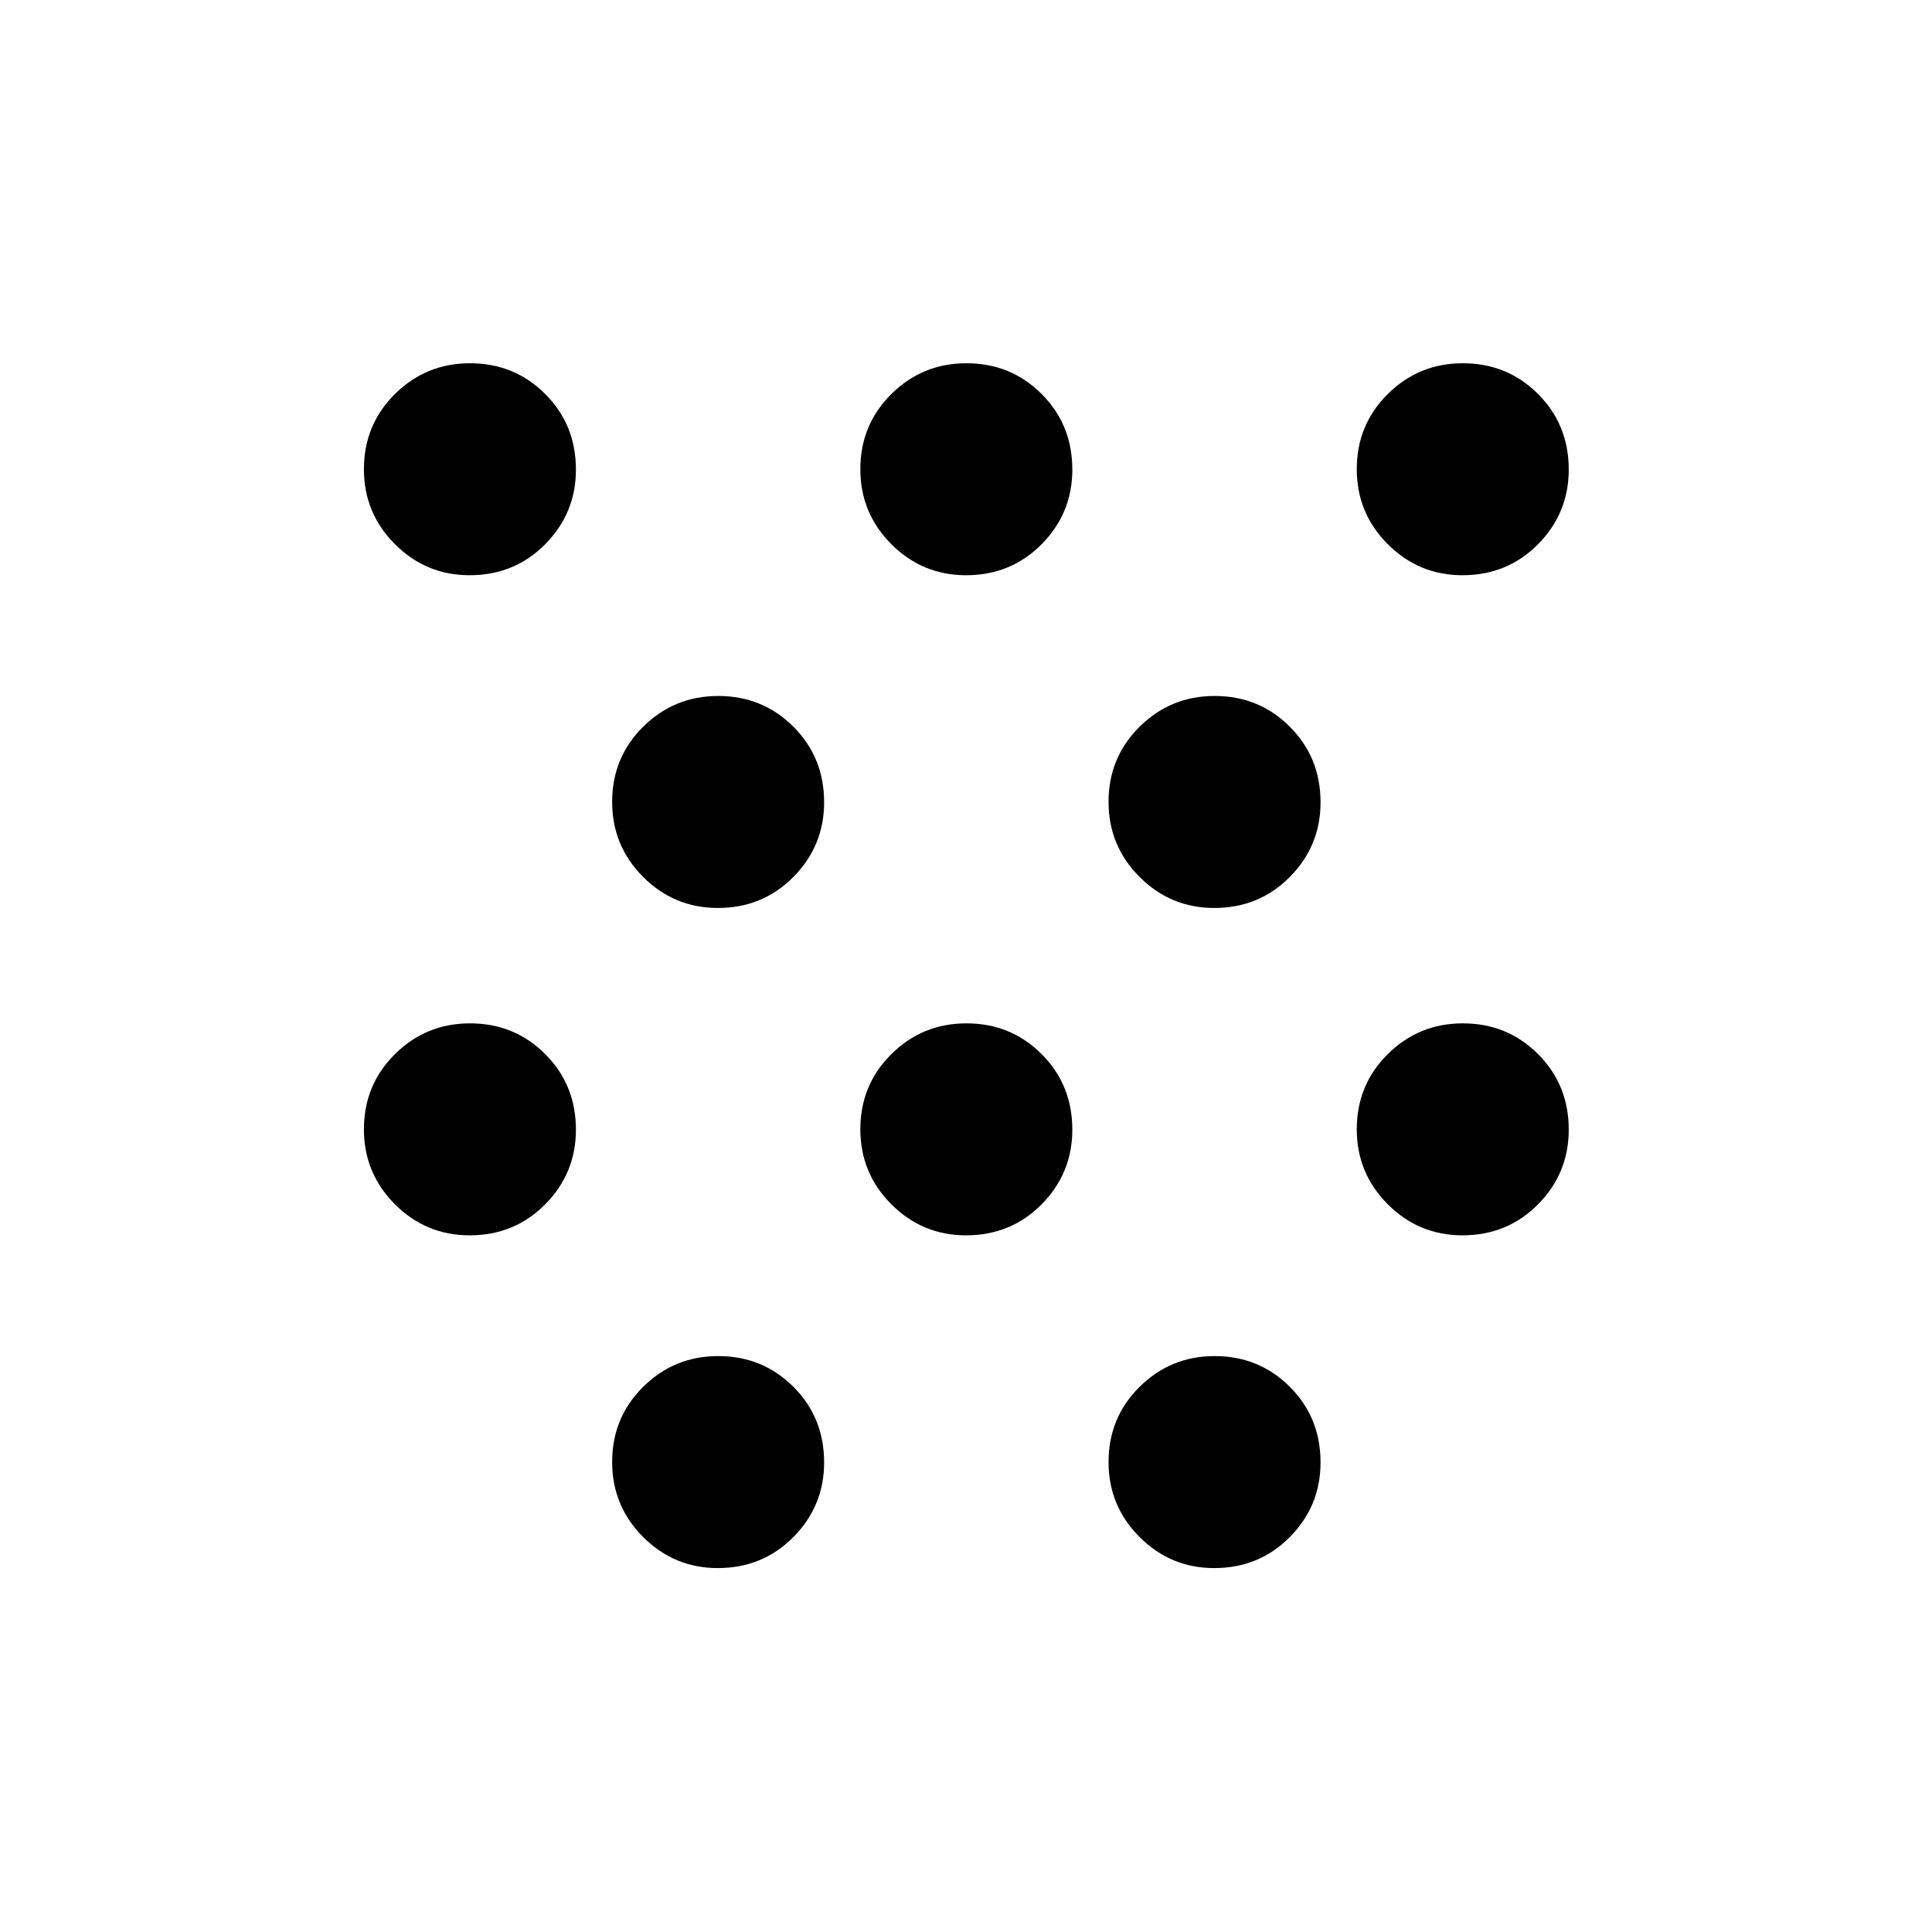 <svg xmlns="http://www.w3.org/2000/svg" height="40" viewBox="0 -960 960 960" width="40"><path d="M233.33-346.17q-21.66 0-37.08-15.42-15.42-15.43-15.42-37.27 0-22.09 15.43-37.37 15.43-15.27 37.27-15.27 22.09 0 37.36 15.26 15.28 15.25 15.28 37.57 0 21.67-15.26 37.09-15.25 15.41-37.58 15.41Zm0-328q-21.66 0-37.08-15.42-15.42-15.43-15.42-37.27 0-22.09 15.43-37.37 15.43-15.27 37.27-15.27 22.09 0 37.36 15.26 15.28 15.25 15.28 37.57 0 21.67-15.26 37.09-15.25 15.41-37.58 15.41Zm123.34 493.34q-21.67 0-37.09-15.43-15.41-15.43-15.41-37.27 0-22.09 15.42-37.36 15.43-15.28 37.27-15.28 22.09 0 37.37 15.26 15.27 15.25 15.27 37.58 0 21.66-15.26 37.08-15.25 15.42-37.57 15.42Zm0-328q-21.67 0-37.09-15.43-15.41-15.43-15.41-37.27 0-22.09 15.42-37.36 15.43-15.28 37.27-15.28 22.09 0 37.37 15.26 15.27 15.25 15.27 37.58 0 21.66-15.26 37.08-15.25 15.42-37.57 15.42ZM480-346.17q-21.67 0-37.08-15.42-15.42-15.43-15.42-37.27 0-22.09 15.43-37.37 15.42-15.27 37.27-15.27 22.09 0 37.36 15.26 15.27 15.25 15.27 37.57 0 21.67-15.25 37.09-15.26 15.41-37.58 15.41Zm0-328q-21.67 0-37.08-15.42-15.42-15.43-15.42-37.27 0-22.09 15.43-37.37 15.42-15.27 37.27-15.27 22.09 0 37.36 15.26 15.27 15.25 15.27 37.57 0 21.67-15.25 37.09-15.26 15.41-37.58 15.41Zm123.33 493.34q-21.66 0-37.08-15.43-15.42-15.43-15.42-37.27 0-22.09 15.43-37.36 15.43-15.28 37.27-15.28 22.09 0 37.36 15.26 15.28 15.25 15.28 37.58 0 21.66-15.26 37.08-15.25 15.42-37.58 15.42Zm0-328q-21.66 0-37.08-15.43-15.42-15.43-15.42-37.27 0-22.09 15.43-37.36 15.43-15.28 37.27-15.28 22.09 0 37.36 15.26 15.28 15.25 15.28 37.58 0 21.66-15.26 37.08-15.25 15.42-37.58 15.42Zm123.34 162.66q-21.67 0-37.09-15.42-15.41-15.43-15.41-37.27 0-22.09 15.42-37.37 15.43-15.27 37.27-15.27 22.09 0 37.37 15.26 15.27 15.25 15.27 37.57 0 21.67-15.26 37.09-15.25 15.41-37.57 15.41Zm0-328q-21.67 0-37.09-15.42-15.41-15.43-15.41-37.27 0-22.09 15.42-37.37 15.43-15.27 37.27-15.27 22.09 0 37.37 15.26 15.27 15.25 15.27 37.57 0 21.67-15.26 37.09-15.25 15.41-37.57 15.41Z"/></svg>